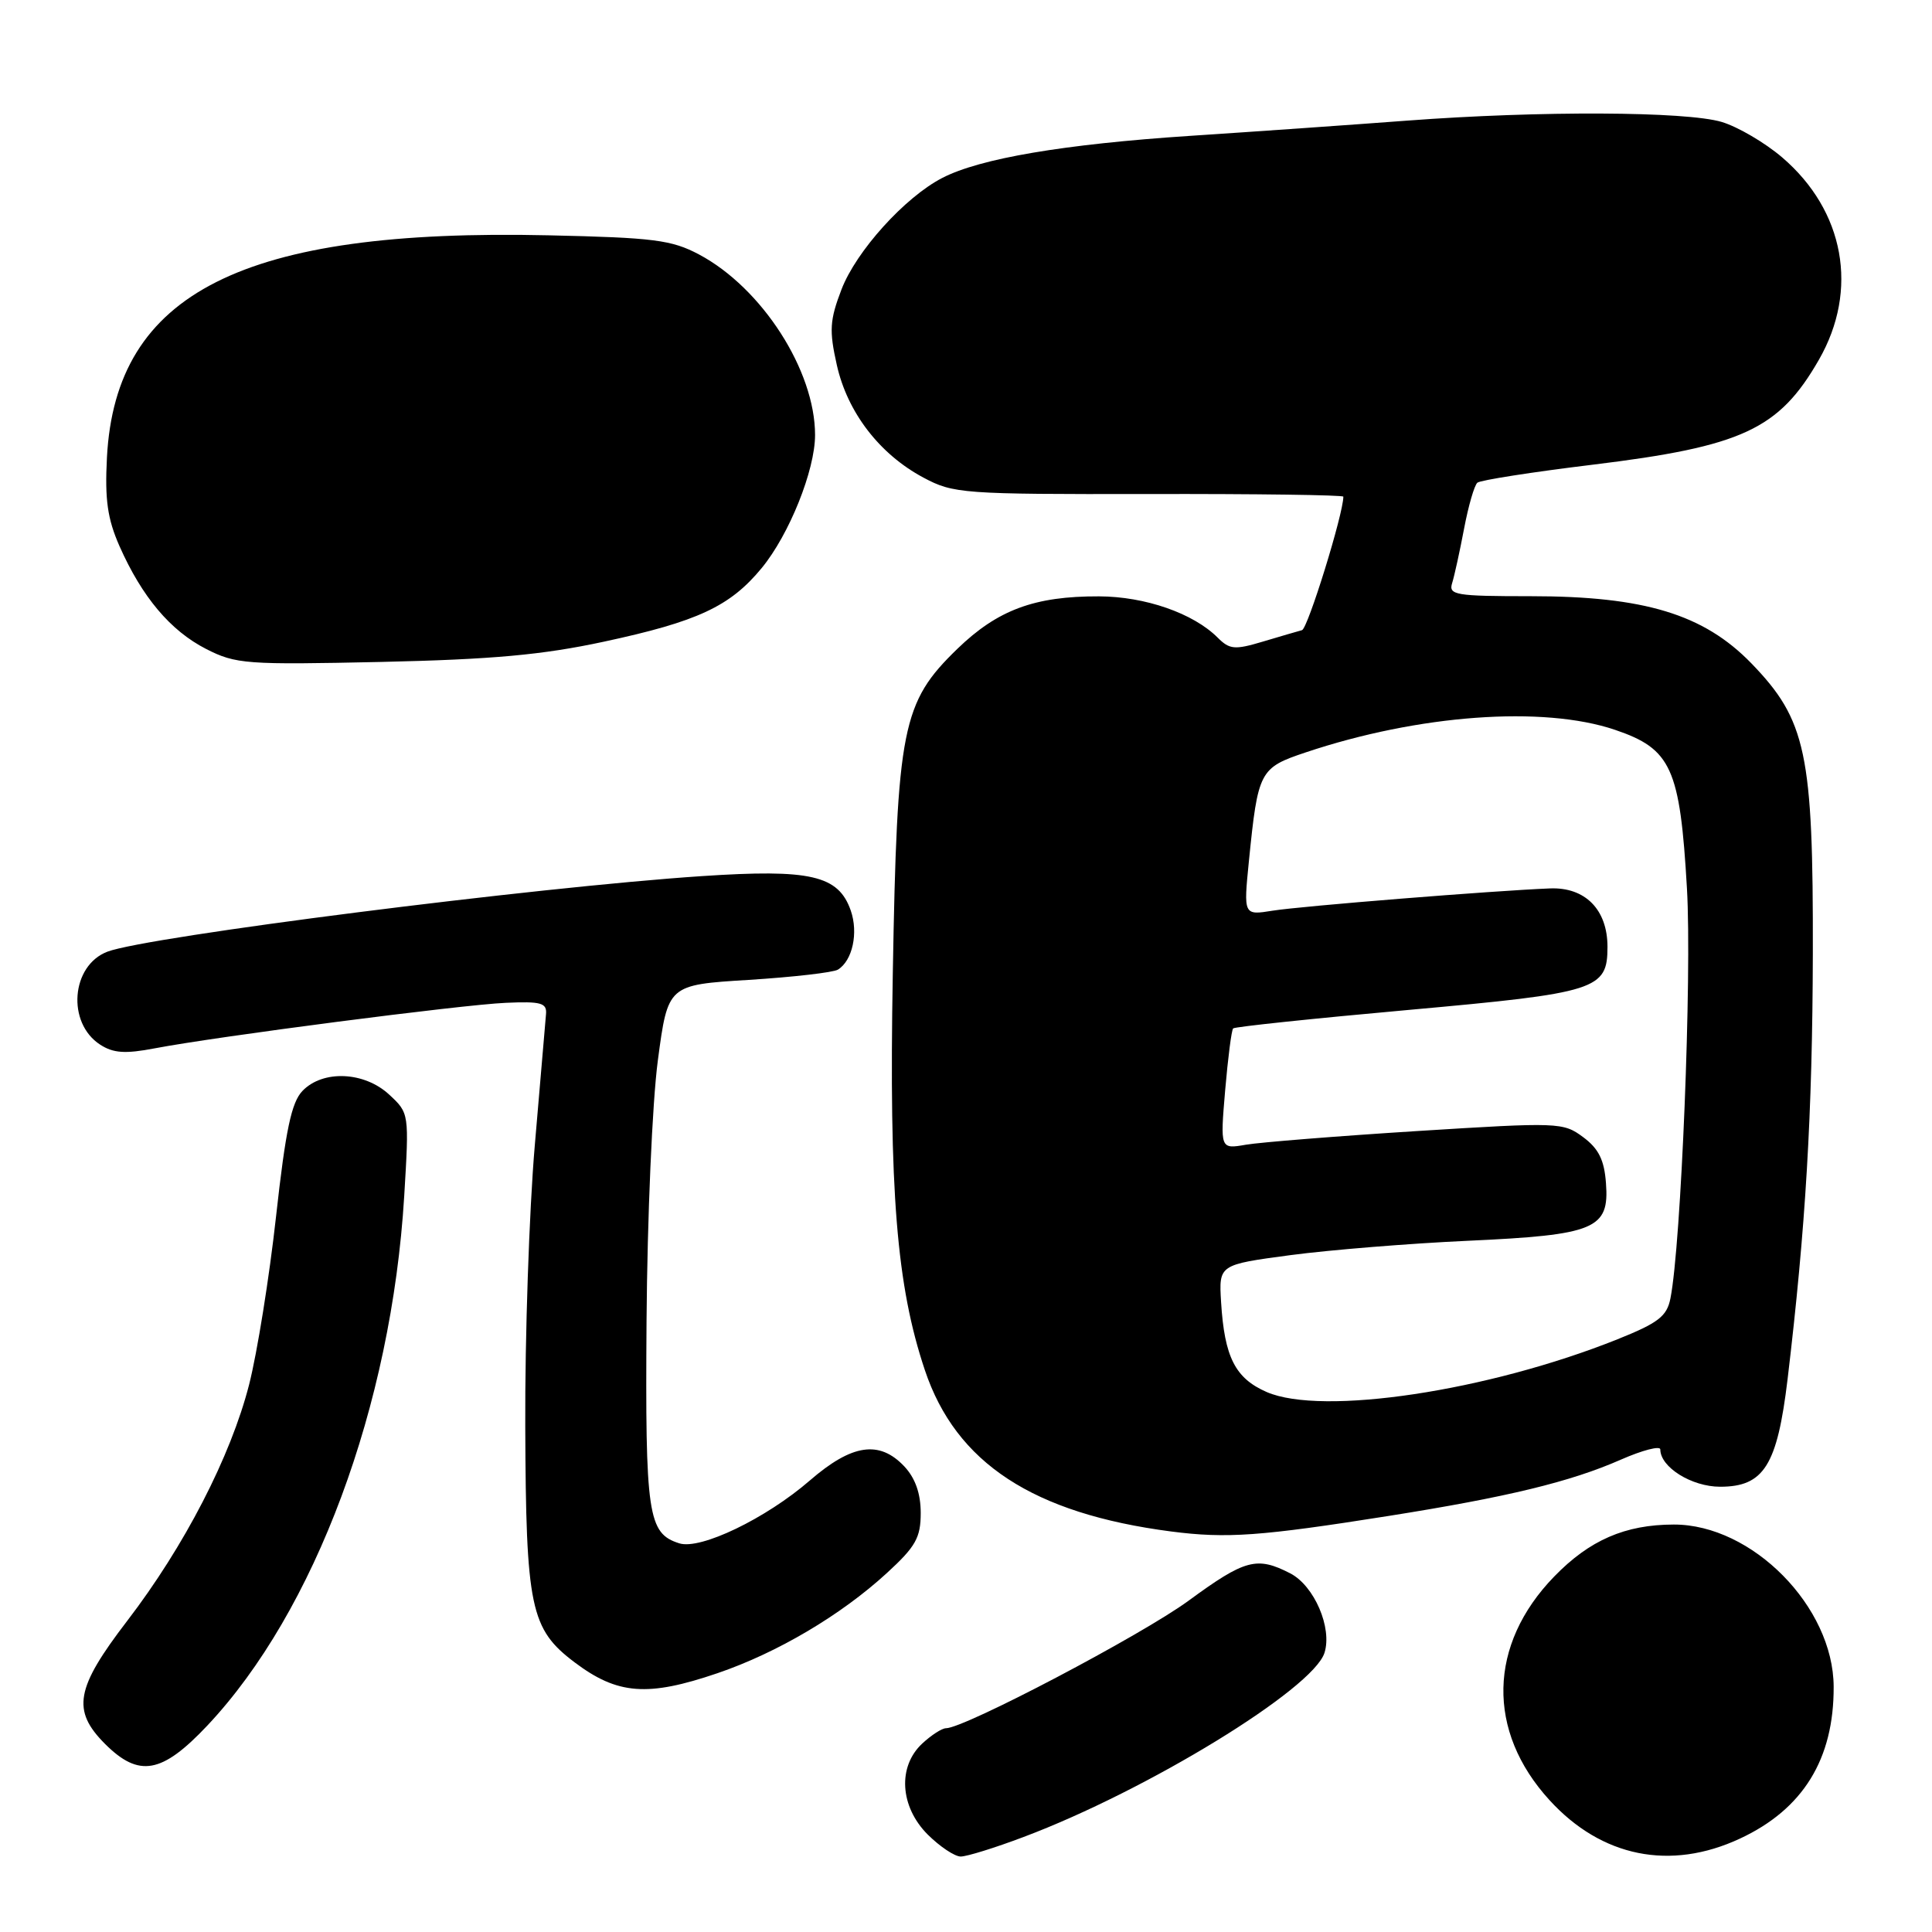 <?xml version="1.0" encoding="UTF-8" standalone="no"?>
<!DOCTYPE svg PUBLIC "-//W3C//DTD SVG 1.1//EN" "http://www.w3.org/Graphics/SVG/1.1/DTD/svg11.dtd" >
<svg xmlns="http://www.w3.org/2000/svg" xmlns:xlink="http://www.w3.org/1999/xlink" version="1.1" viewBox="0 0 256 256">
 <g >
 <path fill="currentColor"
d=" M 135.63 243.41 C 152.02 237.25 173.98 223.80 175.50 219.01 C 176.55 215.70 174.15 210.13 170.97 208.48 C 166.54 206.20 164.98 206.61 157.48 212.11 C 151.23 216.68 127.80 229.00 125.35 229.00 C 124.81 229.00 123.39 229.92 122.19 231.04 C 118.92 234.09 119.24 239.39 122.92 243.08 C 124.53 244.68 126.50 246.00 127.30 246.00 C 128.11 246.00 131.85 244.84 135.63 243.41 Z  M 230.54 243.63 C 238.91 239.74 243.01 233.09 242.97 223.50 C 242.93 212.90 232.17 201.99 221.78 202.01 C 215.34 202.02 210.62 204.07 205.93 208.91 C 197.19 217.92 196.95 229.38 205.32 238.53 C 212.21 246.08 221.33 247.92 230.54 243.63 Z  M 27.46 228.66 C 41.74 213.50 51.87 186.28 53.56 158.50 C 54.22 147.52 54.22 147.50 51.58 145.05 C 48.28 141.98 42.78 141.74 40.08 144.55 C 38.62 146.07 37.85 149.70 36.58 161.17 C 35.69 169.24 34.08 179.26 33.01 183.46 C 30.57 193.00 24.44 204.88 16.85 214.78 C 10.01 223.70 9.48 226.63 13.92 231.08 C 18.42 235.57 21.45 235.03 27.46 228.66 Z  M 95.06 221.71 C 102.99 219.01 111.44 214.01 117.51 208.44 C 121.34 204.93 122.00 203.75 122.00 200.47 C 122.00 197.90 121.28 195.86 119.83 194.31 C 116.52 190.80 112.89 191.34 107.31 196.17 C 101.48 201.22 92.81 205.39 90.01 204.50 C 85.84 203.18 85.49 200.78 85.67 175.00 C 85.77 161.40 86.43 146.05 87.17 140.50 C 88.50 130.50 88.50 130.50 99.21 129.84 C 105.09 129.47 110.41 128.86 111.03 128.48 C 112.96 127.29 113.76 123.61 112.73 120.65 C 111.10 115.98 107.41 115.13 93.00 116.09 C 70.92 117.56 19.52 124.10 14.24 126.10 C 9.42 127.93 8.82 135.54 13.27 138.42 C 15.01 139.55 16.59 139.66 20.50 138.91 C 28.79 137.33 61.11 133.14 67.00 132.88 C 71.69 132.67 72.48 132.89 72.35 134.37 C 72.27 135.32 71.60 143.16 70.86 151.80 C 70.12 160.43 69.55 177.18 69.60 189.00 C 69.69 213.05 70.28 215.85 76.14 220.27 C 81.83 224.56 85.82 224.86 95.06 221.71 Z  M 184.00 200.87 C 199.76 198.37 208.09 196.35 214.75 193.42 C 217.64 192.15 220.00 191.54 220.00 192.06 C 220.00 194.41 224.15 197.00 227.93 197.00 C 233.72 197.00 235.49 194.18 236.86 182.78 C 239.26 162.70 240.16 147.58 240.21 126.37 C 240.27 99.78 239.34 95.41 232.05 87.88 C 225.74 81.39 217.88 79.00 202.83 79.00 C 192.84 79.00 191.91 78.84 192.42 77.25 C 192.72 76.29 193.43 73.04 194.00 70.04 C 194.57 67.03 195.36 64.30 195.76 63.96 C 196.17 63.62 203.03 62.55 211.00 61.58 C 230.86 59.16 235.72 56.90 241.02 47.66 C 246.32 38.42 244.41 27.93 236.14 20.85 C 233.87 18.91 230.27 16.80 228.14 16.16 C 223.42 14.75 204.06 14.66 186.50 15.98 C 179.35 16.52 166.40 17.43 157.72 18.00 C 140.93 19.11 129.86 20.99 124.85 23.58 C 119.89 26.14 113.44 33.29 111.50 38.36 C 109.94 42.43 109.86 43.80 110.88 48.35 C 112.28 54.63 116.54 60.18 122.35 63.28 C 126.34 65.41 127.51 65.50 152.25 65.46 C 166.41 65.43 178.00 65.59 178.00 65.81 C 178.00 68.10 173.29 83.30 172.52 83.50 C 171.96 83.65 169.62 84.33 167.32 85.02 C 163.61 86.13 162.93 86.07 161.35 84.49 C 158.12 81.26 151.74 79.04 145.62 79.02 C 137.09 78.99 132.19 80.81 126.85 85.98 C 119.52 93.09 118.87 96.35 118.30 129.00 C 117.79 157.88 118.80 170.37 122.55 181.55 C 126.67 193.86 136.89 200.55 155.19 202.93 C 162.55 203.88 167.01 203.56 184.00 200.87 Z  M 80.00 85.03 C 92.44 82.36 96.73 80.36 100.92 75.28 C 104.57 70.85 108.00 62.31 108.00 57.64 C 108.00 49.09 100.97 38.16 92.63 33.72 C 88.99 31.79 86.64 31.49 72.68 31.18 C 32.20 30.27 15.32 38.77 14.17 60.62 C 13.88 66.21 14.24 68.74 15.83 72.36 C 18.82 79.11 22.58 83.57 27.31 85.99 C 31.25 88.00 32.62 88.10 50.50 87.71 C 65.24 87.38 71.86 86.78 80.00 85.03 Z  M 167.84 184.45 C 163.67 182.63 162.25 179.83 161.80 172.54 C 161.50 167.58 161.50 167.58 171.00 166.31 C 176.22 165.62 186.80 164.76 194.50 164.41 C 211.37 163.64 213.26 162.85 212.80 156.79 C 212.58 153.71 211.83 152.20 209.78 150.68 C 207.13 148.71 206.56 148.69 187.78 149.87 C 177.18 150.54 166.97 151.36 165.09 151.68 C 161.68 152.27 161.68 152.27 162.34 144.47 C 162.71 140.18 163.18 136.49 163.40 136.27 C 163.62 136.05 174.08 134.95 186.65 133.82 C 211.64 131.57 213.00 131.14 213.00 125.46 C 213.00 120.53 210.05 117.53 205.37 117.72 C 197.88 118.02 172.45 120.06 168.63 120.67 C 164.77 121.29 164.77 121.29 165.49 114.06 C 166.69 102.15 166.90 101.74 173.00 99.70 C 187.95 94.69 204.44 93.48 213.98 96.70 C 221.46 99.23 222.61 101.76 223.53 117.74 C 224.20 129.32 222.76 164.93 221.34 172.05 C 220.87 174.42 219.74 175.29 214.33 177.46 C 197.14 184.34 175.19 187.64 167.84 184.45 Z "/>
</g>
</svg>